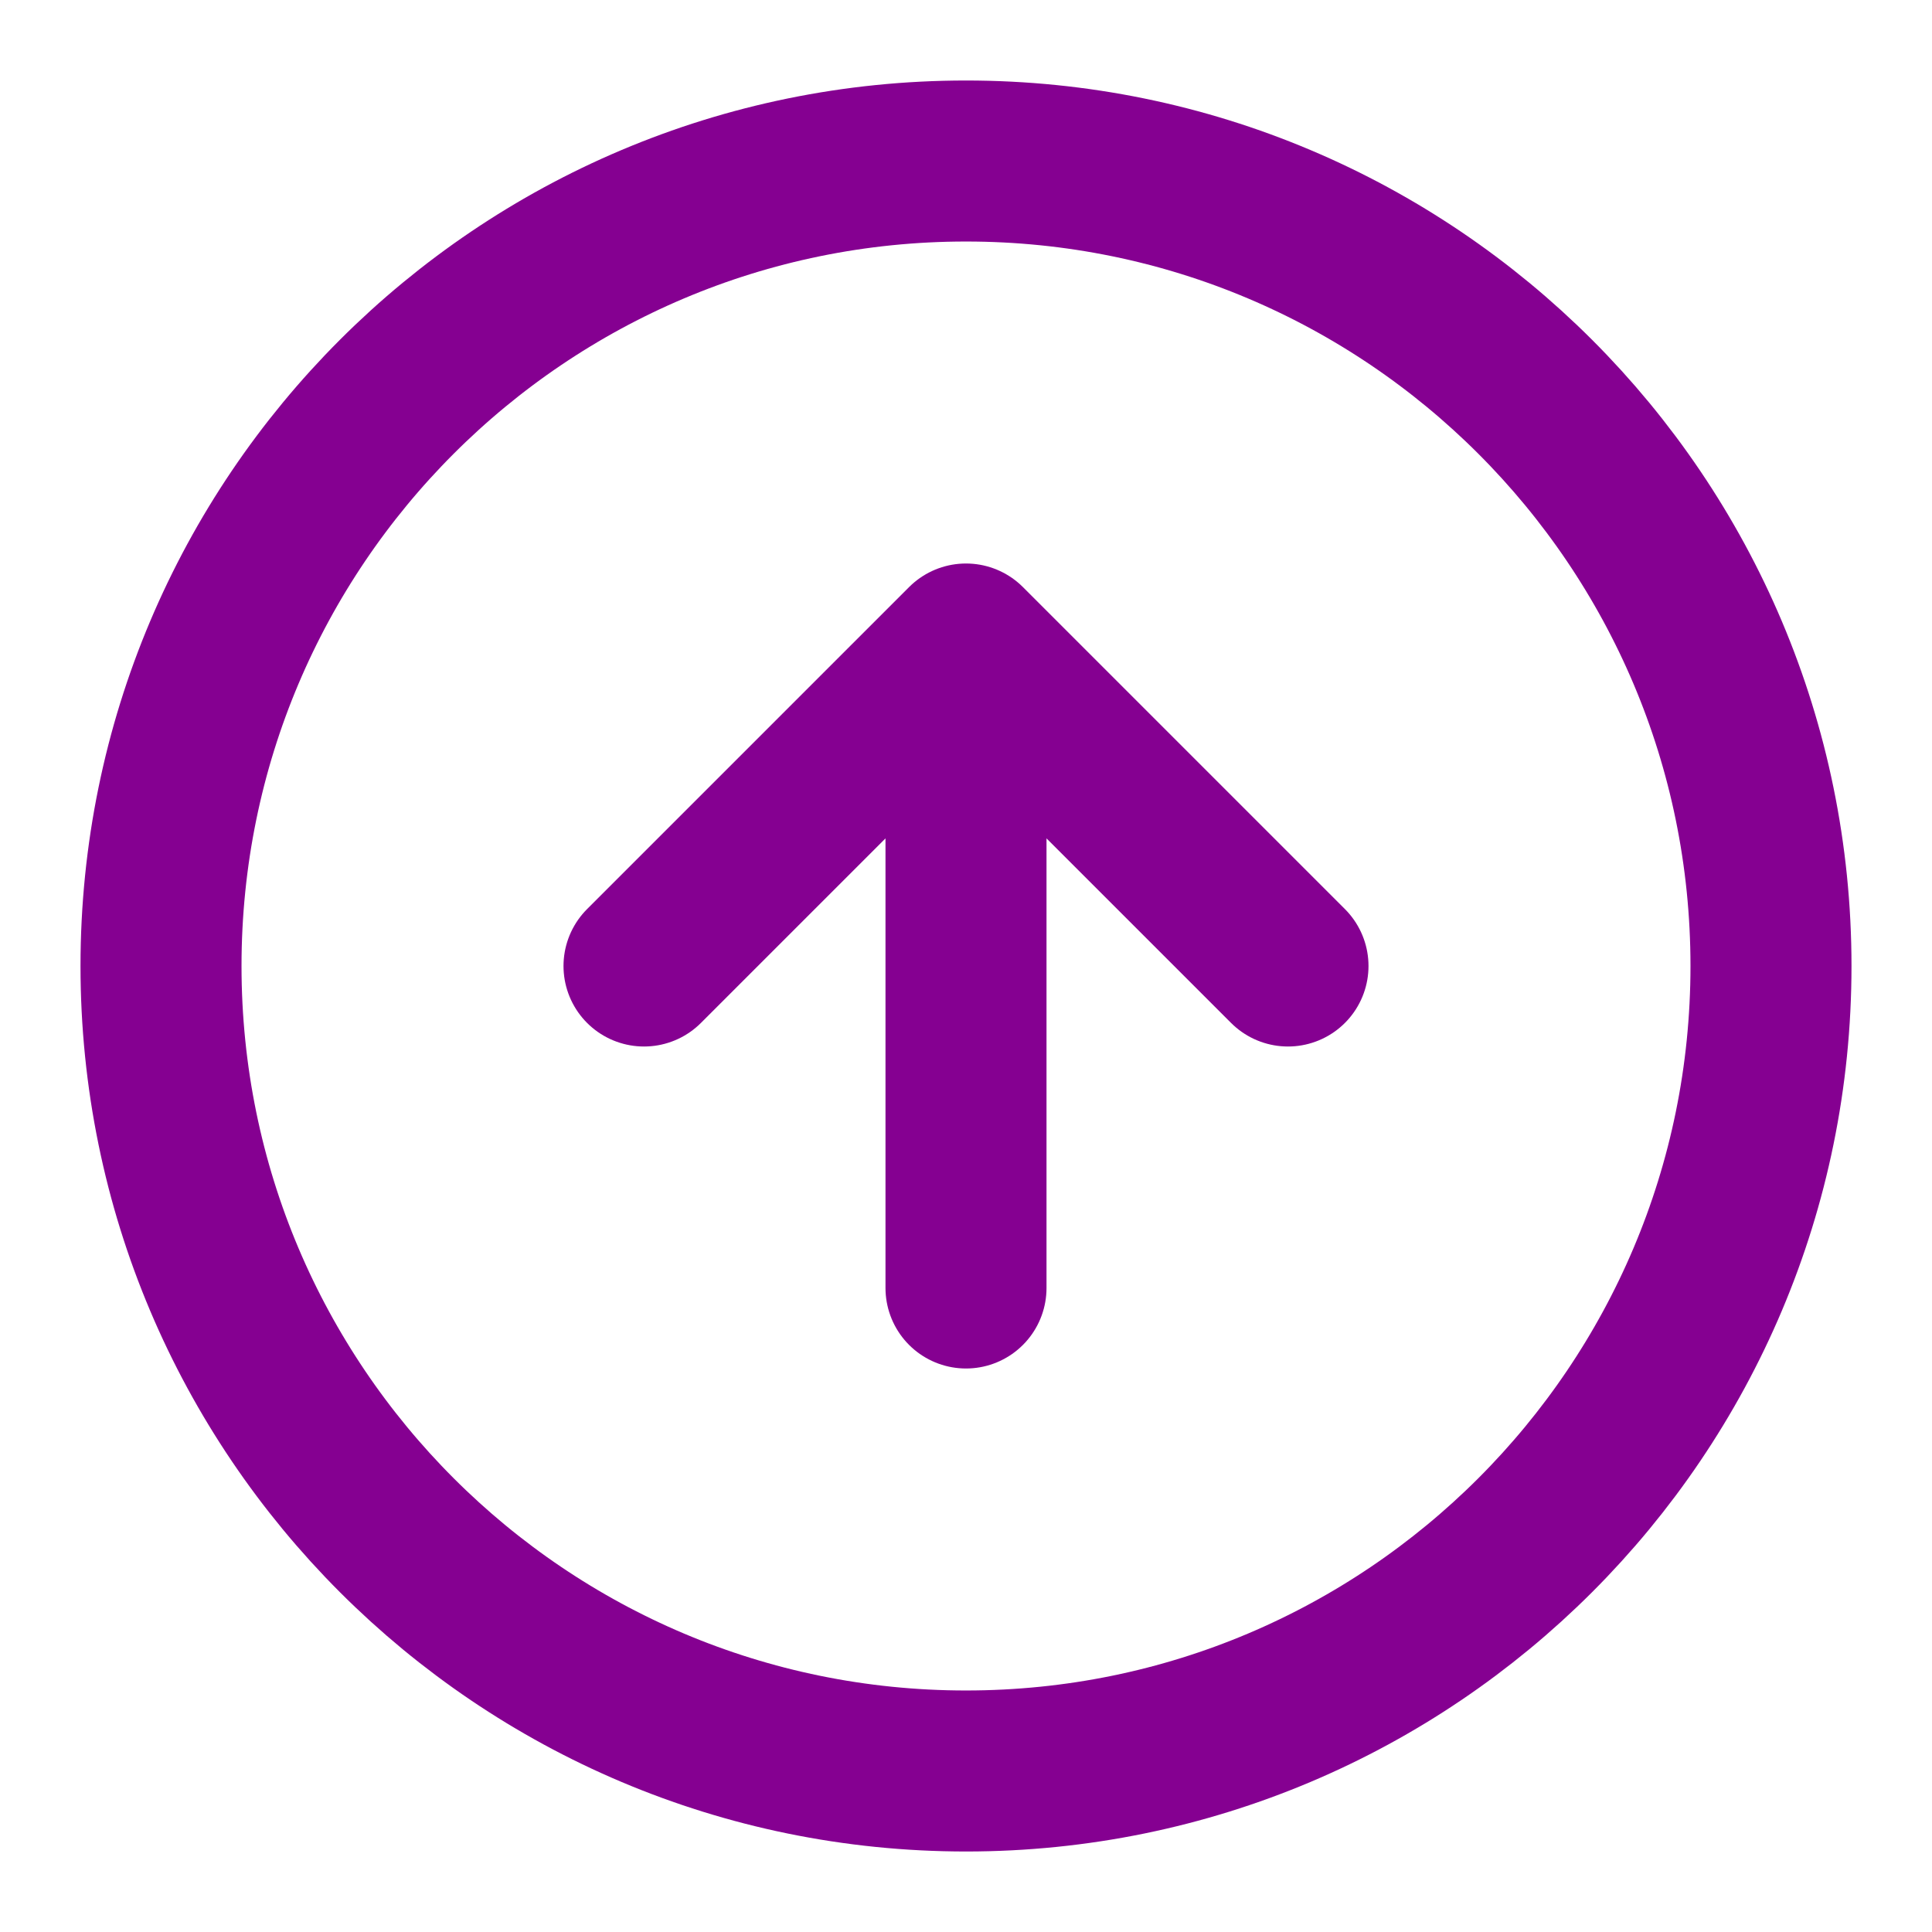 <svg width="53" height="53" viewBox="0 0 53 53" fill="none" xmlns="http://www.w3.org/2000/svg">
<path d="M26.5 48.583C38.696 48.583 48.583 38.696 48.583 26.5C48.583 14.304 38.696 4.417 26.5 4.417C14.304 4.417 4.417 14.304 4.417 26.5C4.417 38.696 14.304 48.583 26.5 48.583Z" stroke="#850091" stroke-width="4.417" stroke-linecap="round" stroke-linejoin="round"/>
<path d="M35.333 26.5L26.5 17.667L17.667 26.5M26.5 35.333V19.875" stroke="#850091" stroke-width="4.417" stroke-linecap="round" stroke-linejoin="round"/>
</svg>
